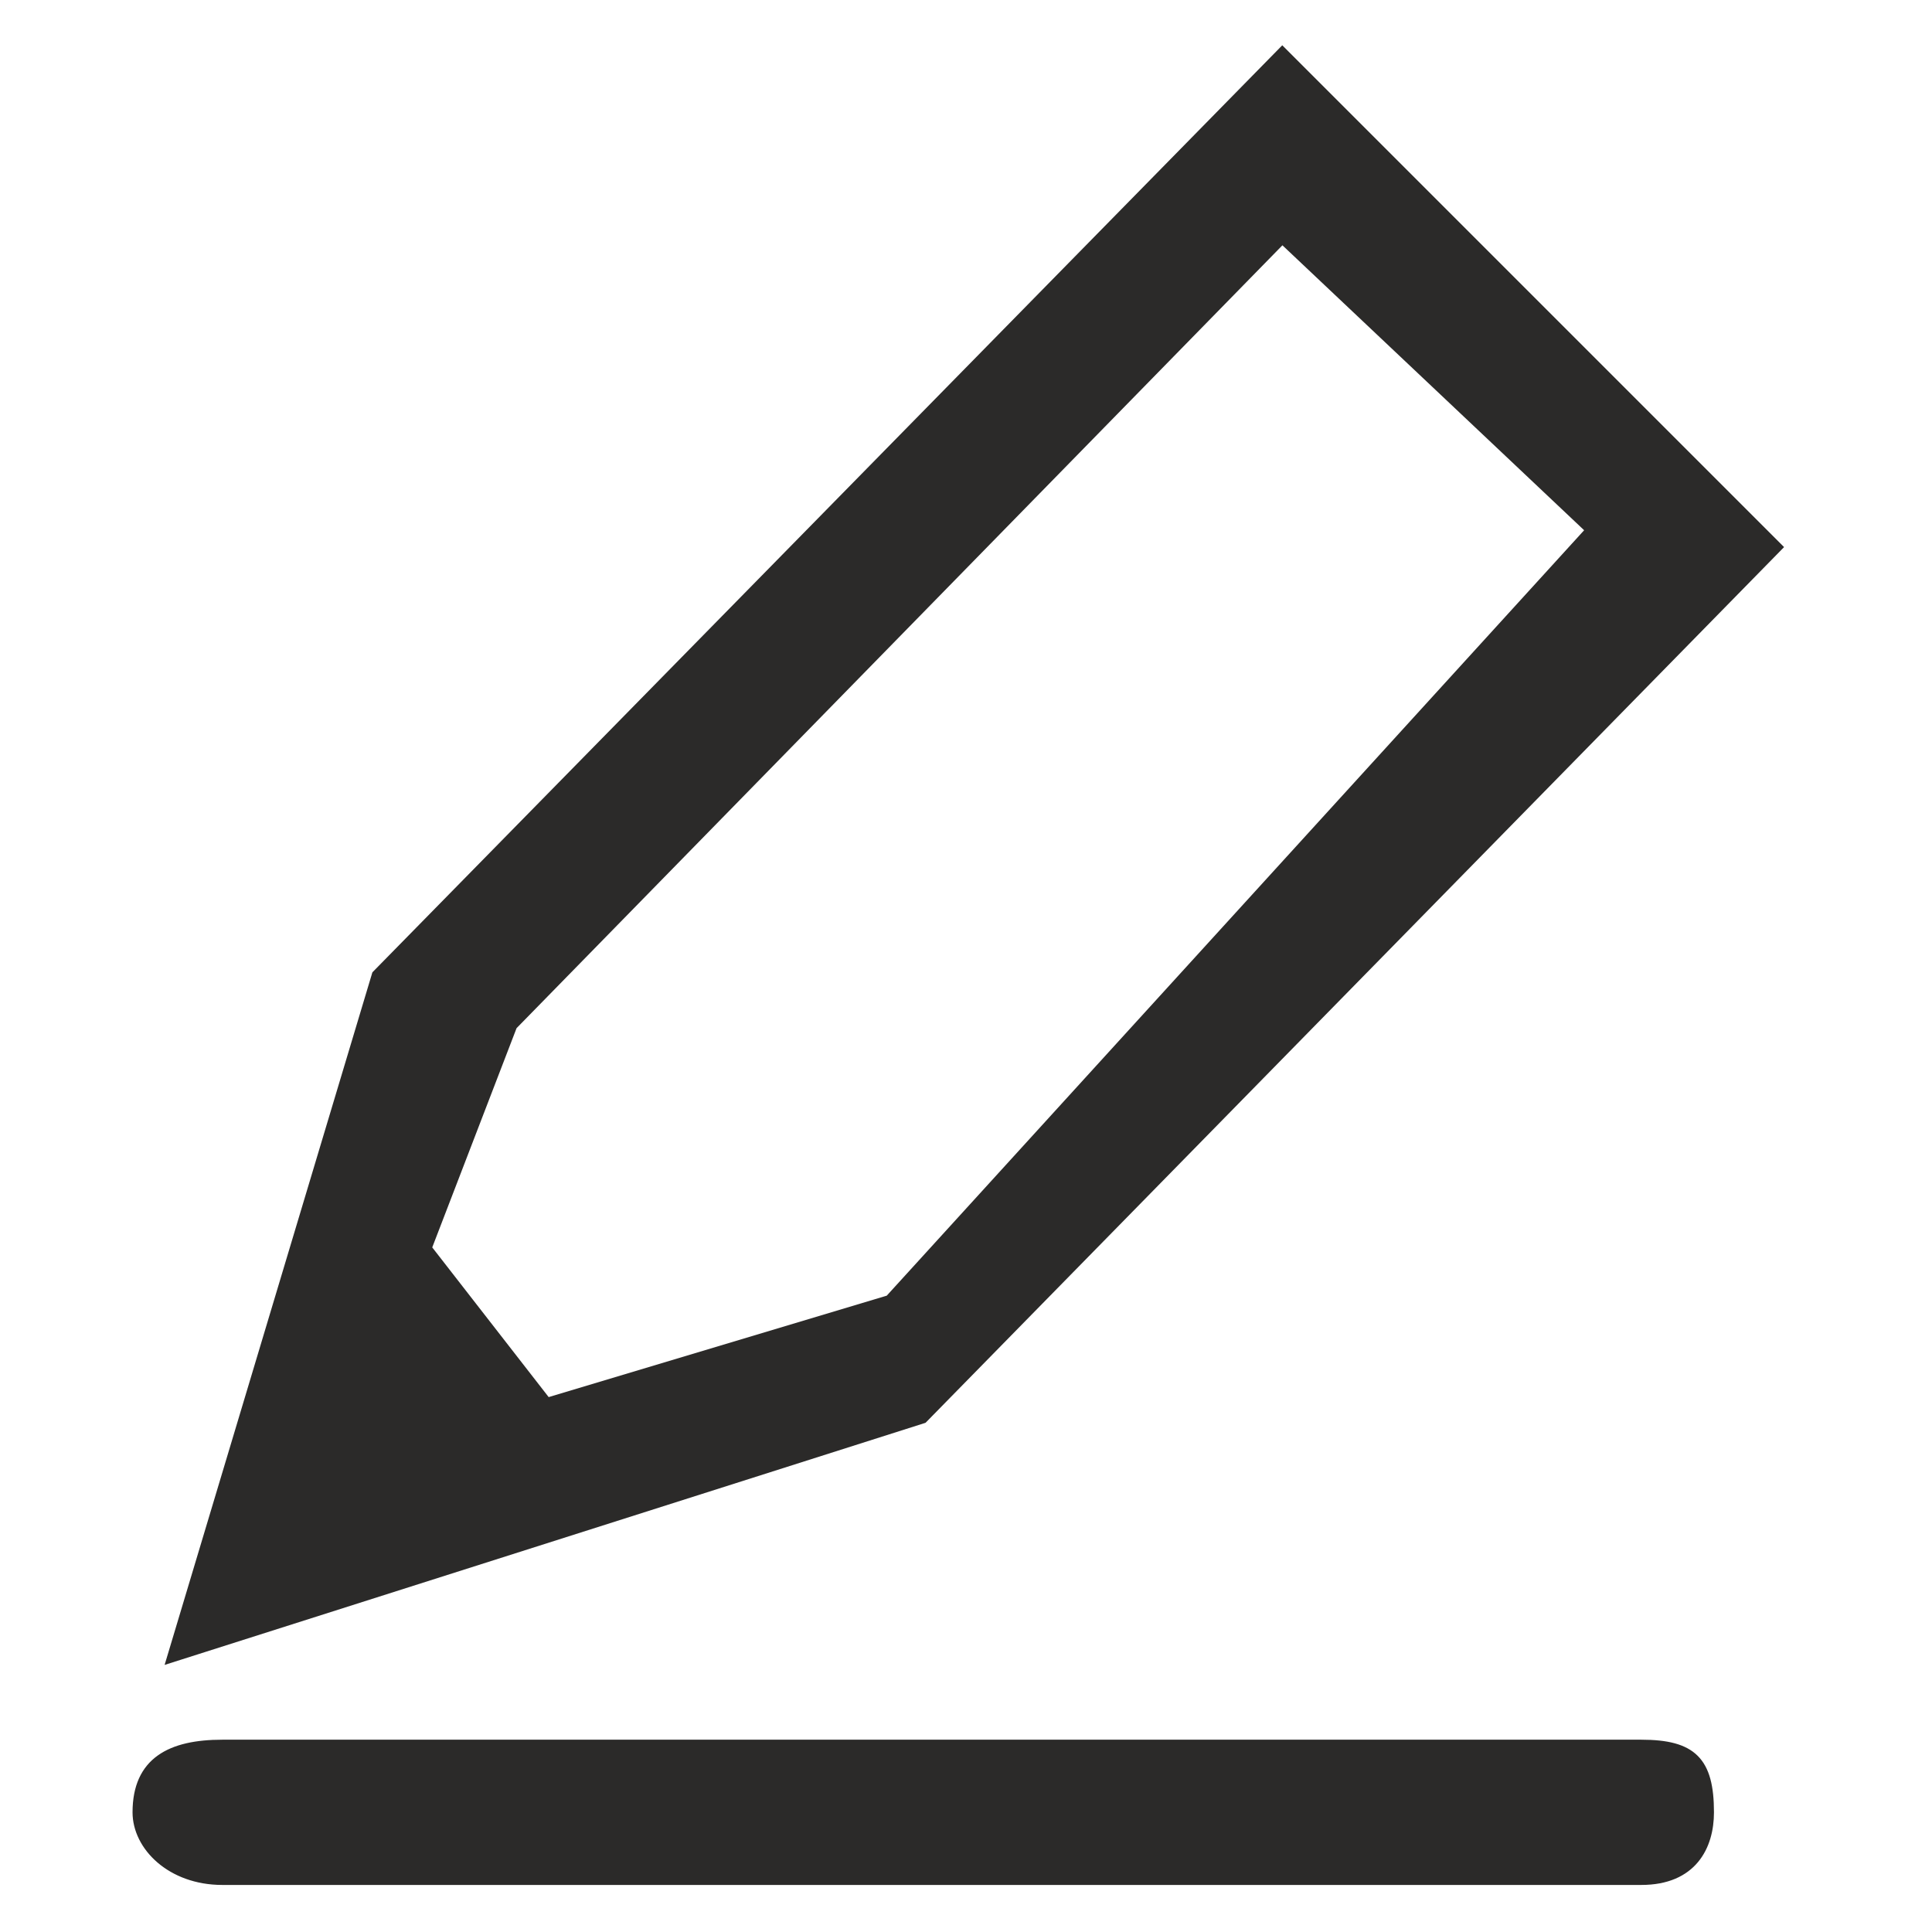 <?xml version="1.0" encoding="UTF-8"?>
<!DOCTYPE svg PUBLIC "-//W3C//DTD SVG 1.1//EN" "http://www.w3.org/Graphics/SVG/1.1/DTD/svg11.dtd">
<!-- Creator: CorelDRAW X7 -->
<svg xmlns="http://www.w3.org/2000/svg" xml:space="preserve" width="474px" height="474px" version="1.1" shape-rendering="geometricPrecision" text-rendering="geometricPrecision" image-rendering="optimizeQuality" fill-rule="evenodd" clip-rule="evenodd"
viewBox="0 0 113 113"
 xmlns:xlink="http://www.w3.org/1999/xlink">
 <g id="Layer_x0020_1">
  <g id="_3127501719104">
   <path fill="#2B2A29" stroke="#2B2A29" stroke-width="0.495" d="M10 97l12 -40 53 -54 29 29 -50 51 -44 14zm3 5l83 0c3,0 4,1 4,4l0 0c0,2 -1,4 -4,4l-83 0c-3,0 -5,-2 -5,-4l0 0c0,-3 2,-4 5,-4zm12 -29l5 -13 45 -46 18 17 -41 45 -20 6 -7 -9z"/>
   <rect fill="none" width="113" height="113"/>
  </g>
 </g>
</svg>
